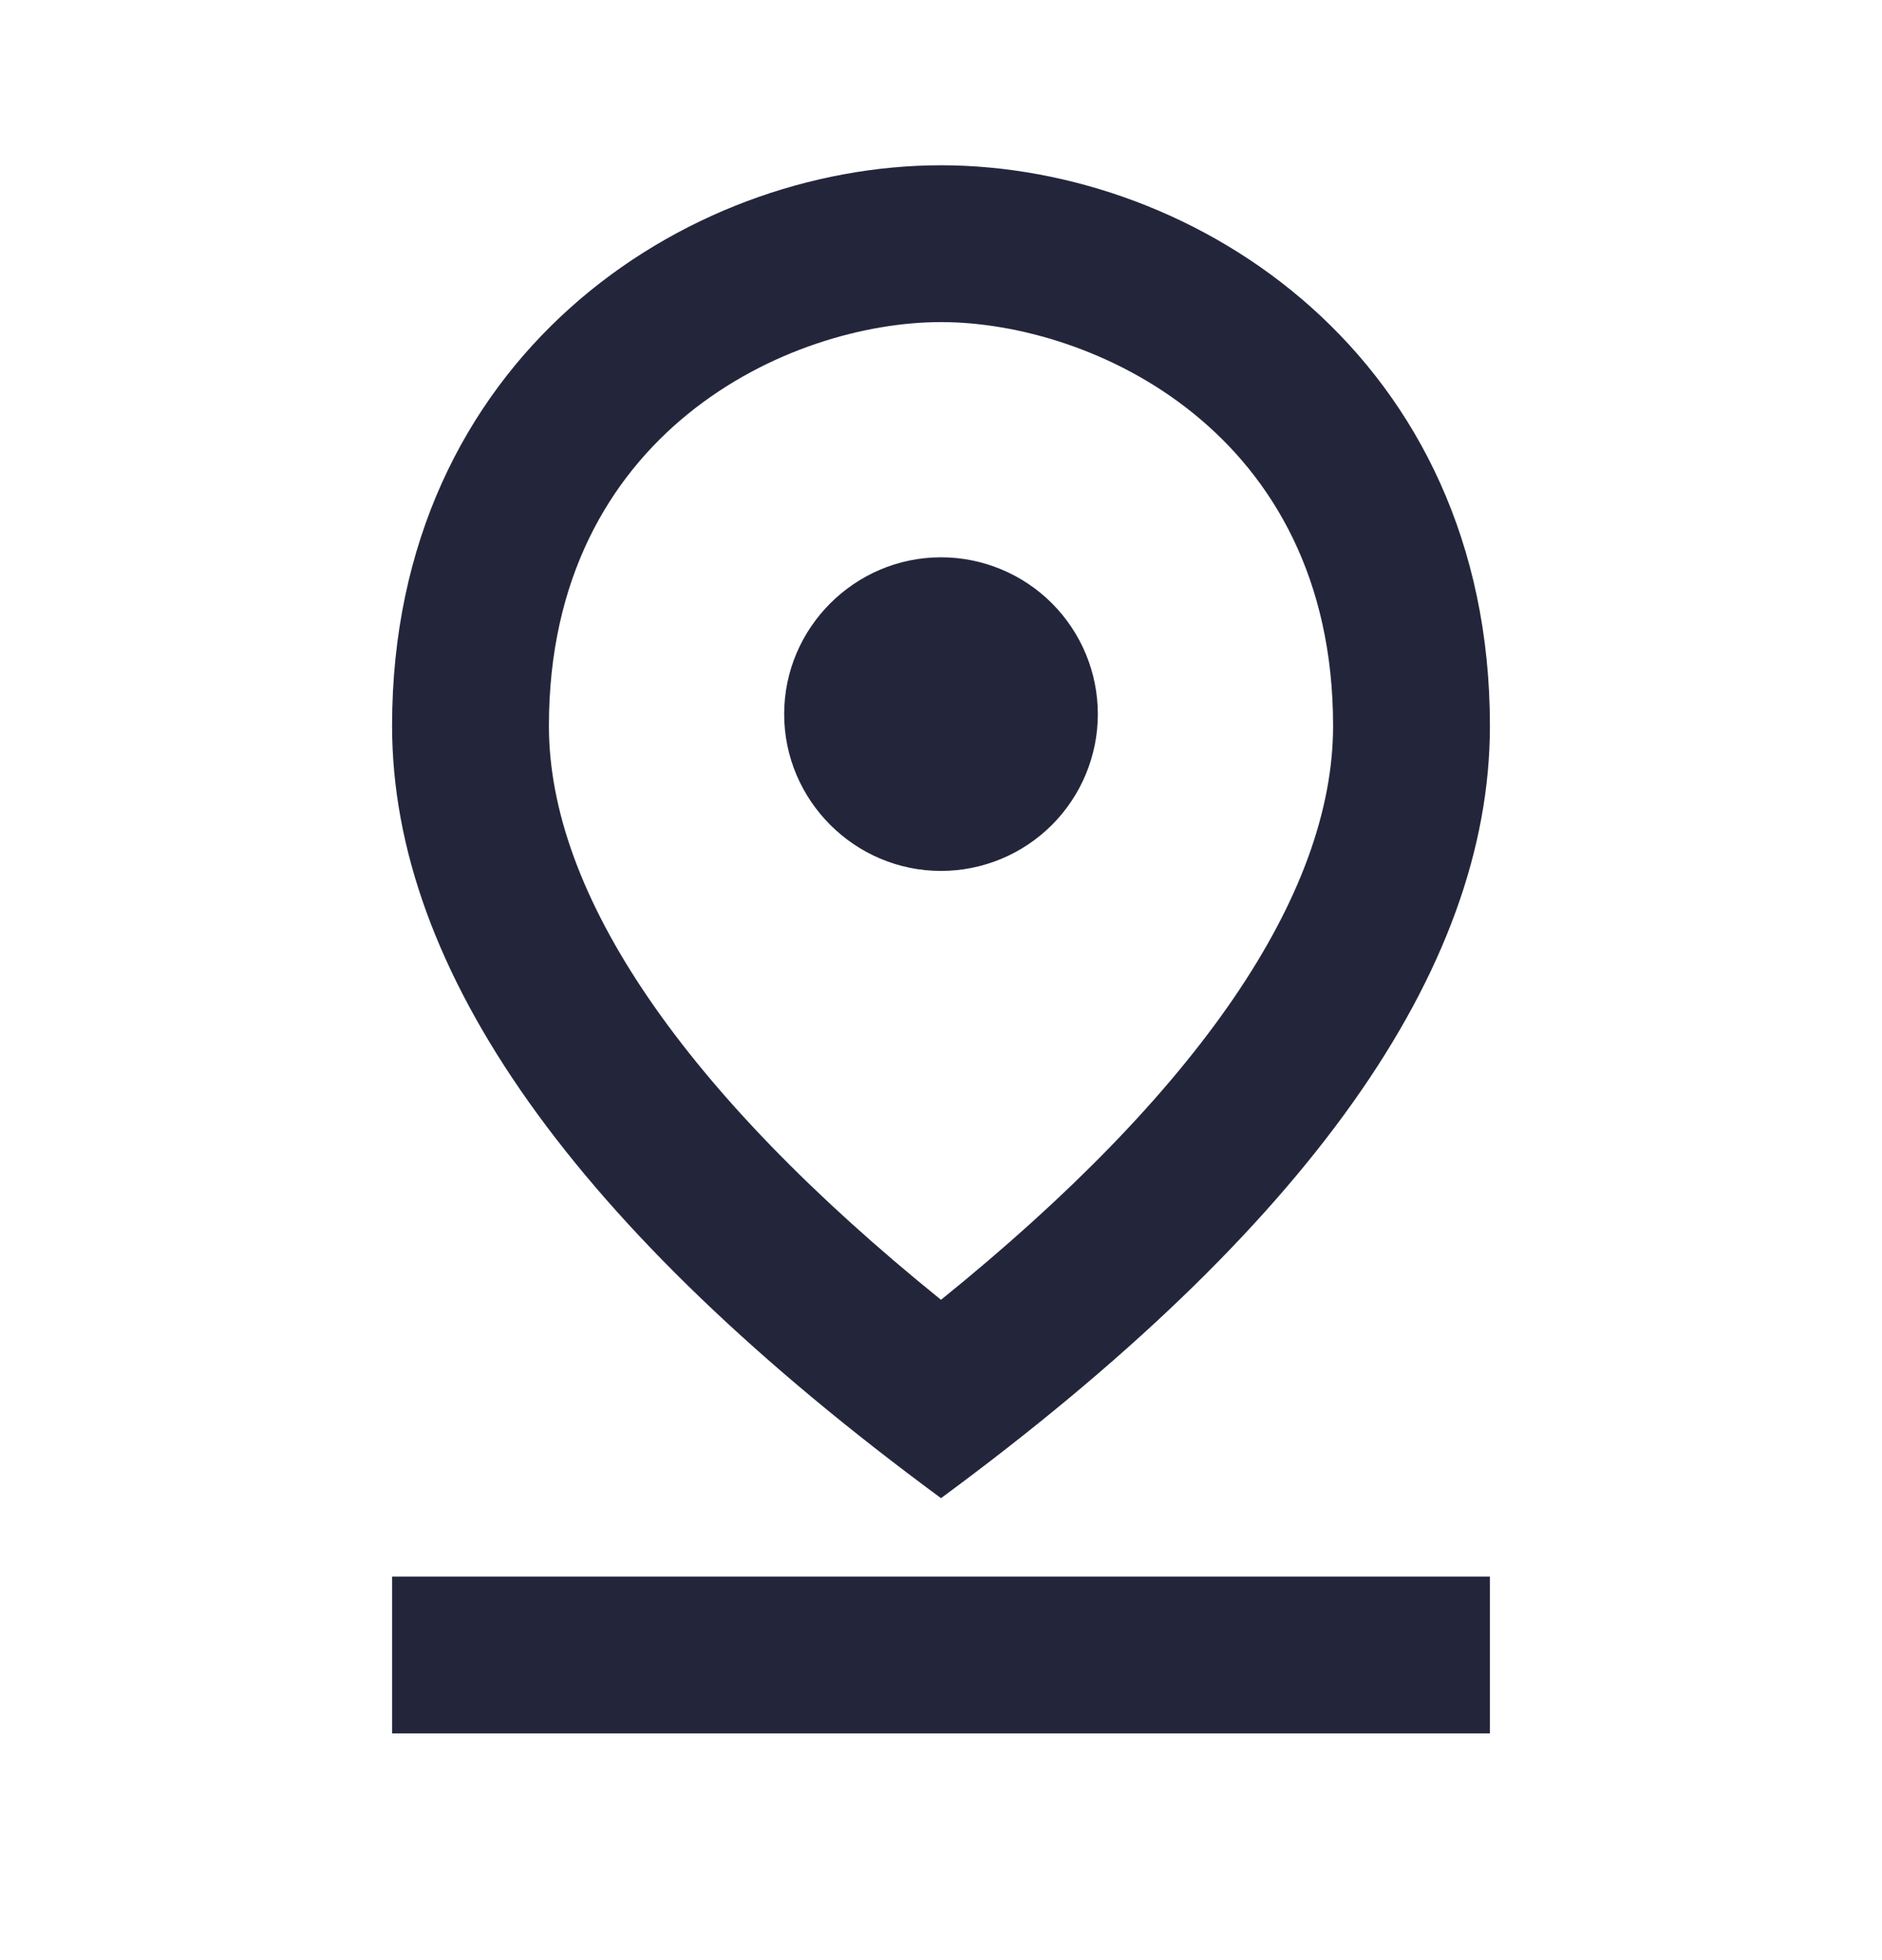 <svg width="24" height="25" viewBox="0 0 24 25" fill="none" xmlns="http://www.w3.org/2000/svg">
<path d="M12 4.108C13.93 4.108 17 5.508 17 9.258C17 11.418 15.28 13.928 12 16.578C8.72 13.928 7 11.408 7 9.258C7 5.508 10.07 4.108 12 4.108ZM12 2.108C8.73 2.108 5 4.568 5 9.258C5 12.378 7.33 15.668 12 19.108C16.67 15.668 19 12.378 19 9.258C19 4.568 15.27 2.108 12 2.108Z" fill="#23263B"/>
<path d="M12 7.108C10.9 7.108 10 8.008 10 9.108C10 10.208 10.9 11.108 12 11.108C12.53 11.108 13.039 10.897 13.414 10.522C13.789 10.147 14 9.638 14 9.108C14 8.578 13.789 8.069 13.414 7.694C13.039 7.319 12.53 7.108 12 7.108ZM5 20.108H19V22.108H5V20.108Z" fill="#23263B"/>
</svg>
